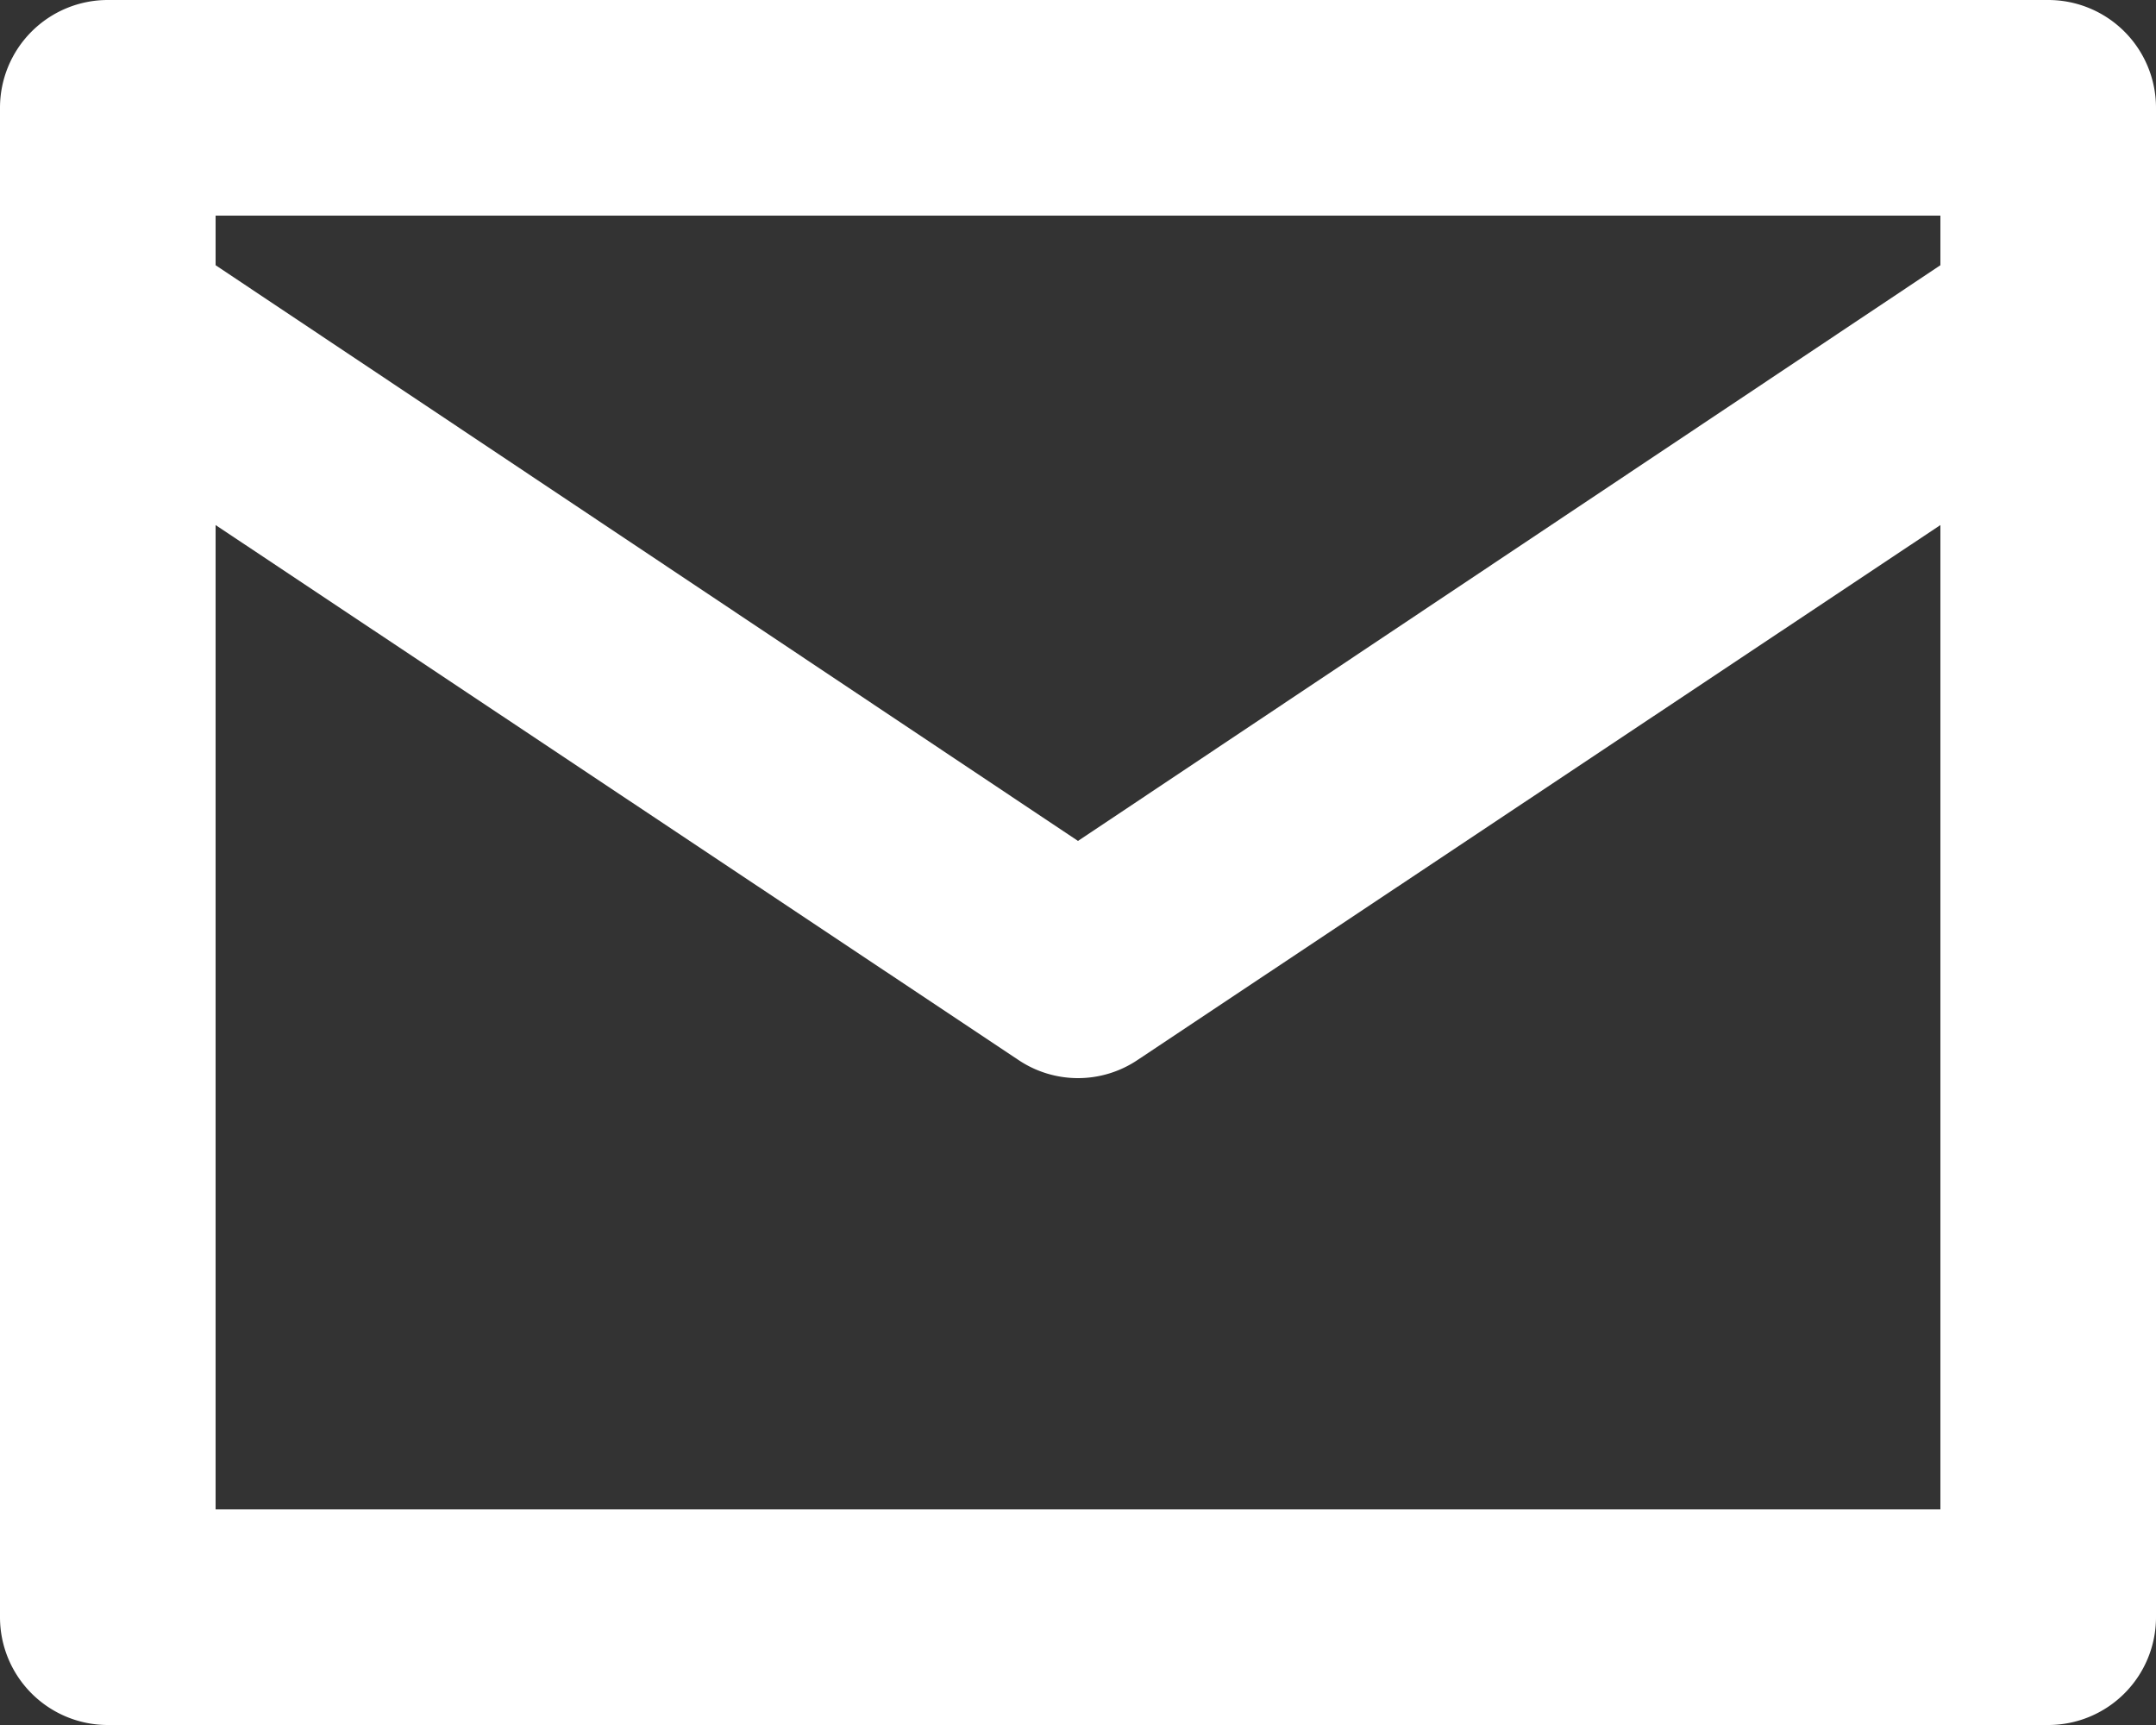 <svg xmlns="http://www.w3.org/2000/svg" width="20" height="16" viewBox="0 0 20 16">
  <rect x="0" y="0" width="20" height="16" fill="#333333" stroke="none"/>
  <defs>
    <style>
      .cls-1 {
        fill: #fff;
        fill-rule: evenodd;
      }
    </style>
  </defs>
  <path class="cls-1" d="M969,8324H951a1,1,0,0,0-1,1v14a1,1,0,0,0,1,1h18a1,1,0,0,0,1-1v-14A1,1,0,0,0,969,8324Zm-1,2v0.46l-8,5.34-8-5.34V8326h16Zm-16,12v-9.13l7.445,4.96a0.991,0.991,0,0,0,1.11,0l7.445-4.96V8338H952Z" transform="translate(-950 -8324)"/>
</svg>
